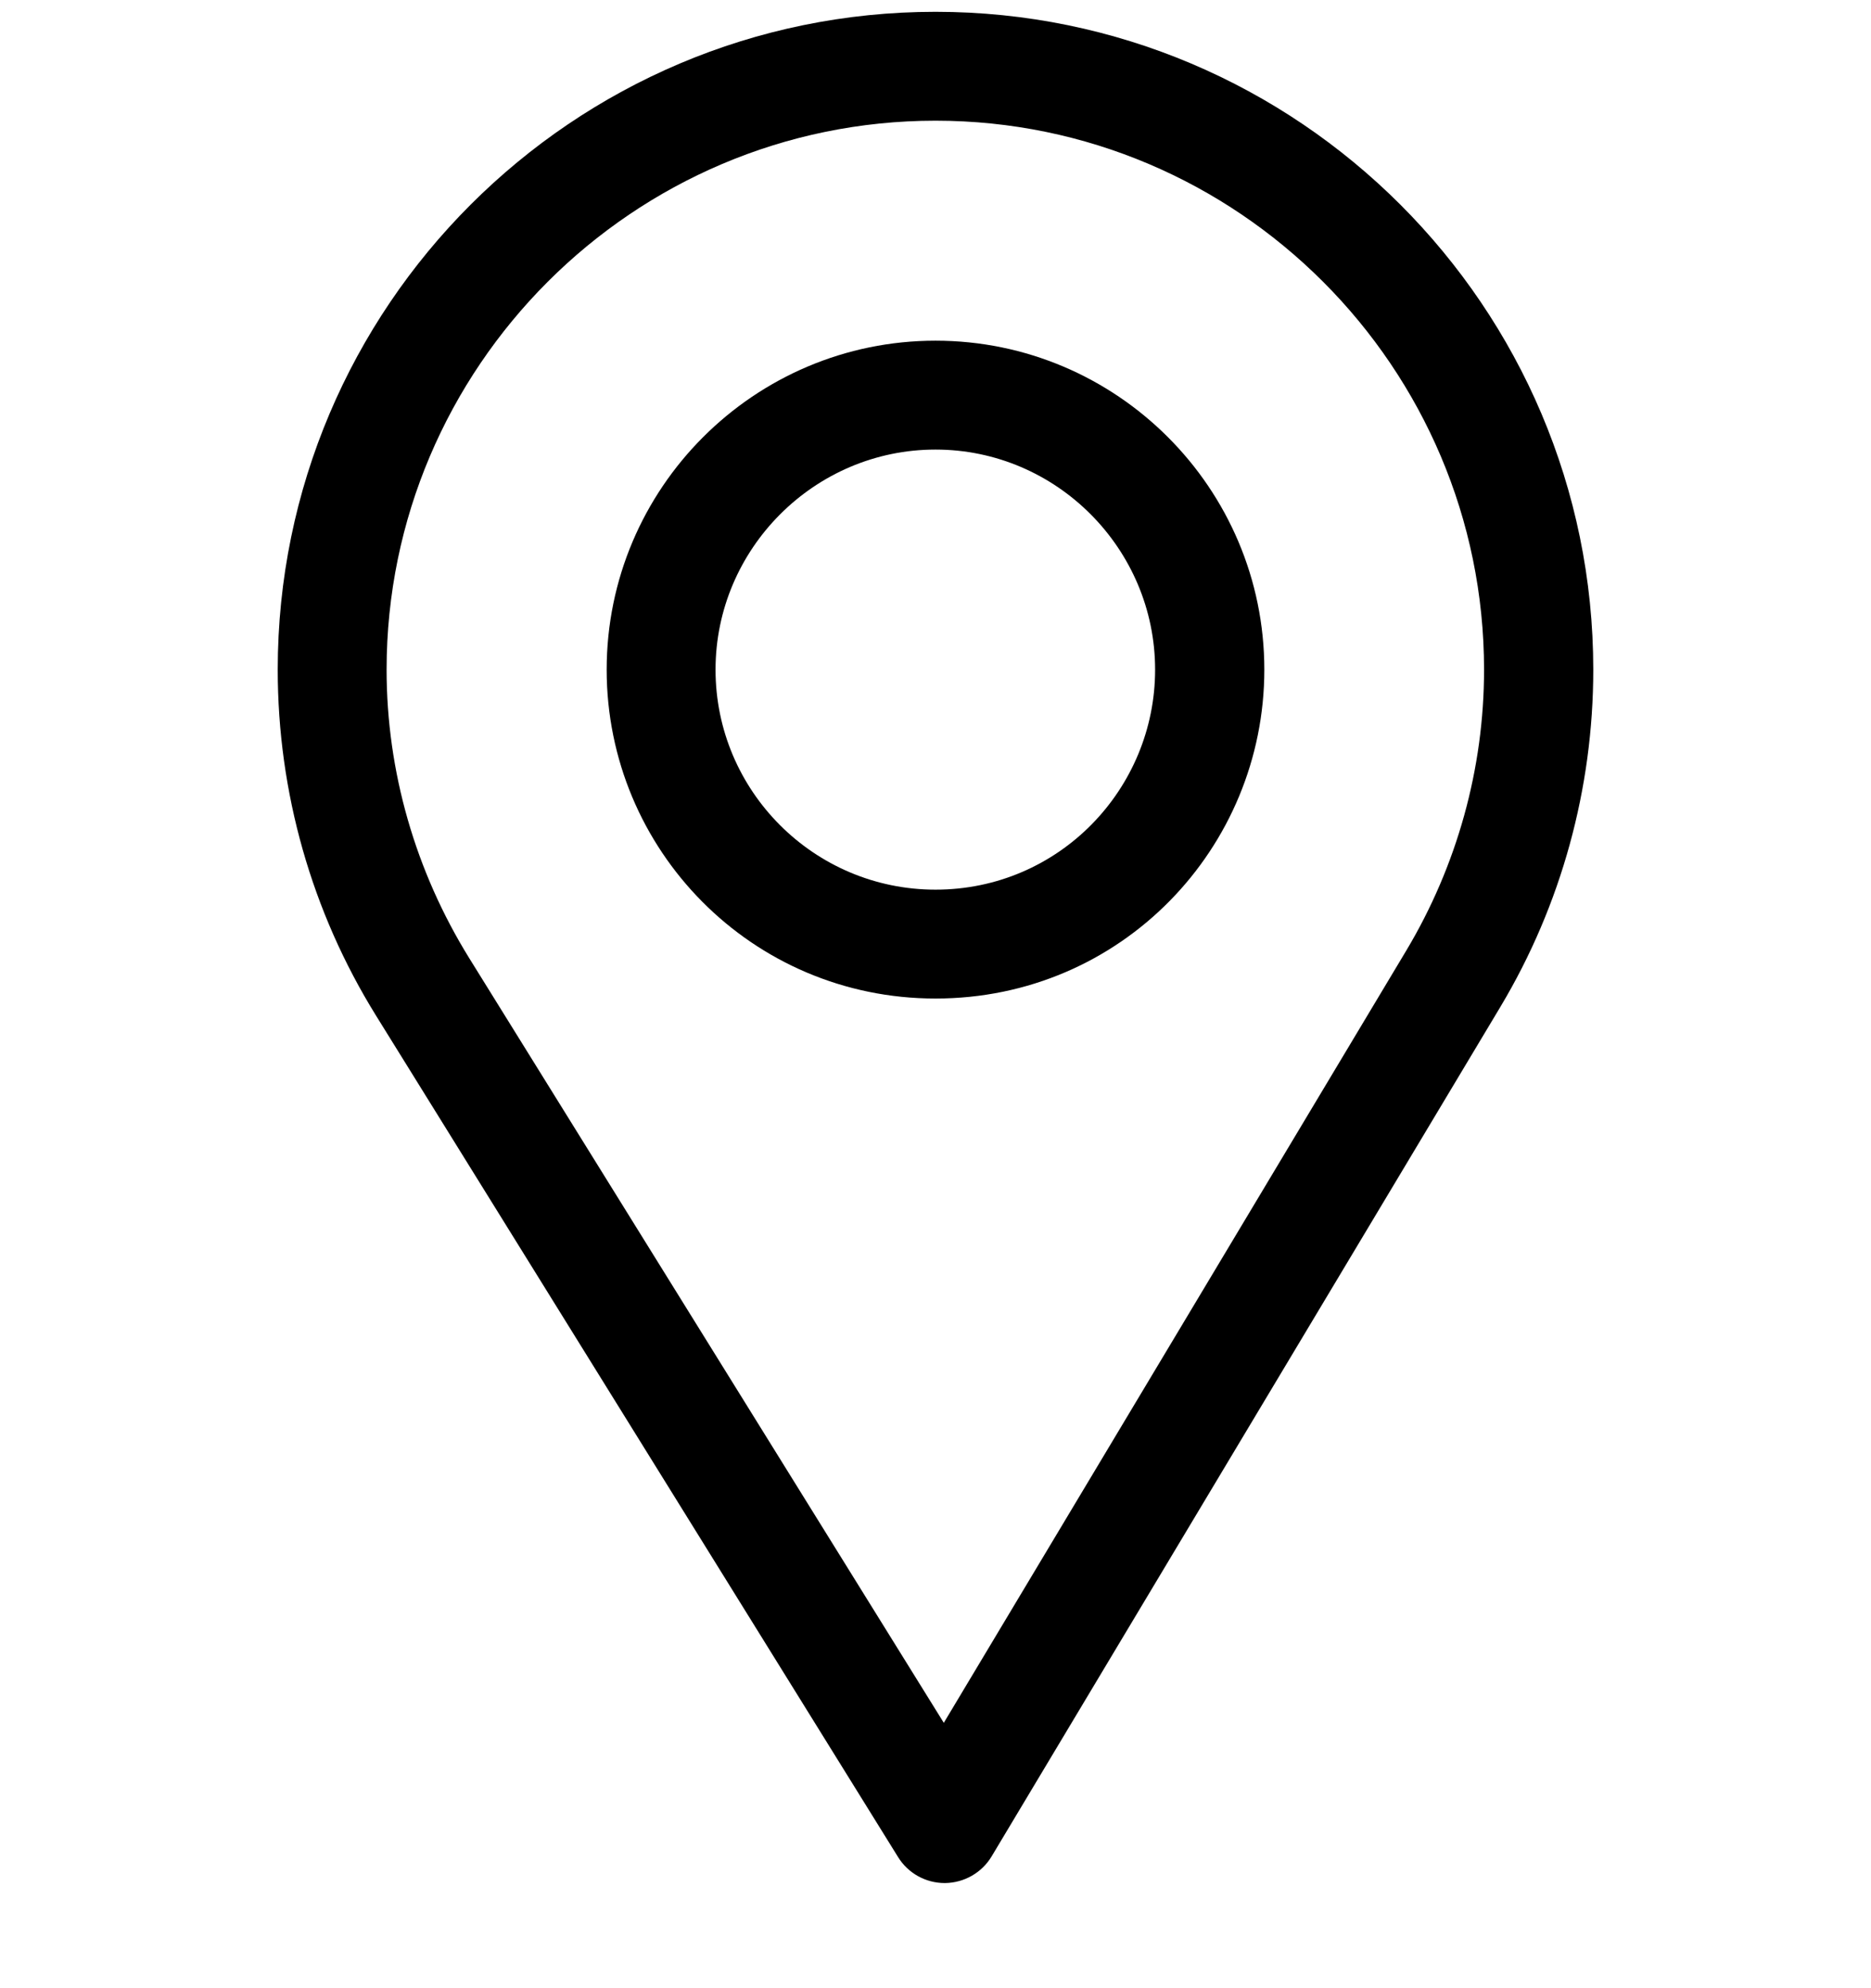 <svg width="16" height="17" viewBox="0 0 16 17" fill="none" xmlns="http://www.w3.org/2000/svg">
<g clip-path="url(#clip0_14854_25)">
<path d="M8 0.101C4.898 0.101 2.375 2.624 2.375 5.726C2.375 6.774 2.665 7.796 3.215 8.683L7.68 15.879C7.765 16.017 7.916 16.101 8.078 16.101C8.079 16.101 8.081 16.101 8.082 16.101C8.245 16.099 8.396 16.013 8.48 15.873L12.832 8.607C13.351 7.739 13.625 6.742 13.625 5.726C13.625 2.624 11.102 0.101 8 0.101ZM12.027 8.126L8.071 14.731L4.011 8.19C3.554 7.451 3.306 6.599 3.306 5.726C3.306 3.141 5.415 1.032 8 1.032C10.585 1.032 12.691 3.141 12.691 5.726C12.691 6.573 12.459 7.403 12.027 8.126Z" fill="black"/>
<path d="M8 2.913C6.449 2.913 5.188 4.175 5.188 5.726C5.188 7.266 6.429 8.538 8 8.538C9.591 8.538 10.812 7.25 10.812 5.726C10.812 4.175 9.551 2.913 8 2.913ZM8 7.607C6.961 7.607 6.119 6.762 6.119 5.726C6.119 4.692 6.966 3.844 8 3.844C9.034 3.844 9.878 4.692 9.878 5.726C9.878 6.747 9.056 7.607 8 7.607Z" fill="black"/>
</g>
<defs>
<clipPath id="clip0_14854_25">
<rect width="16" height="16" fill="white" transform="translate(0 0.101)"/>
</clipPath>
</defs>
</svg>
